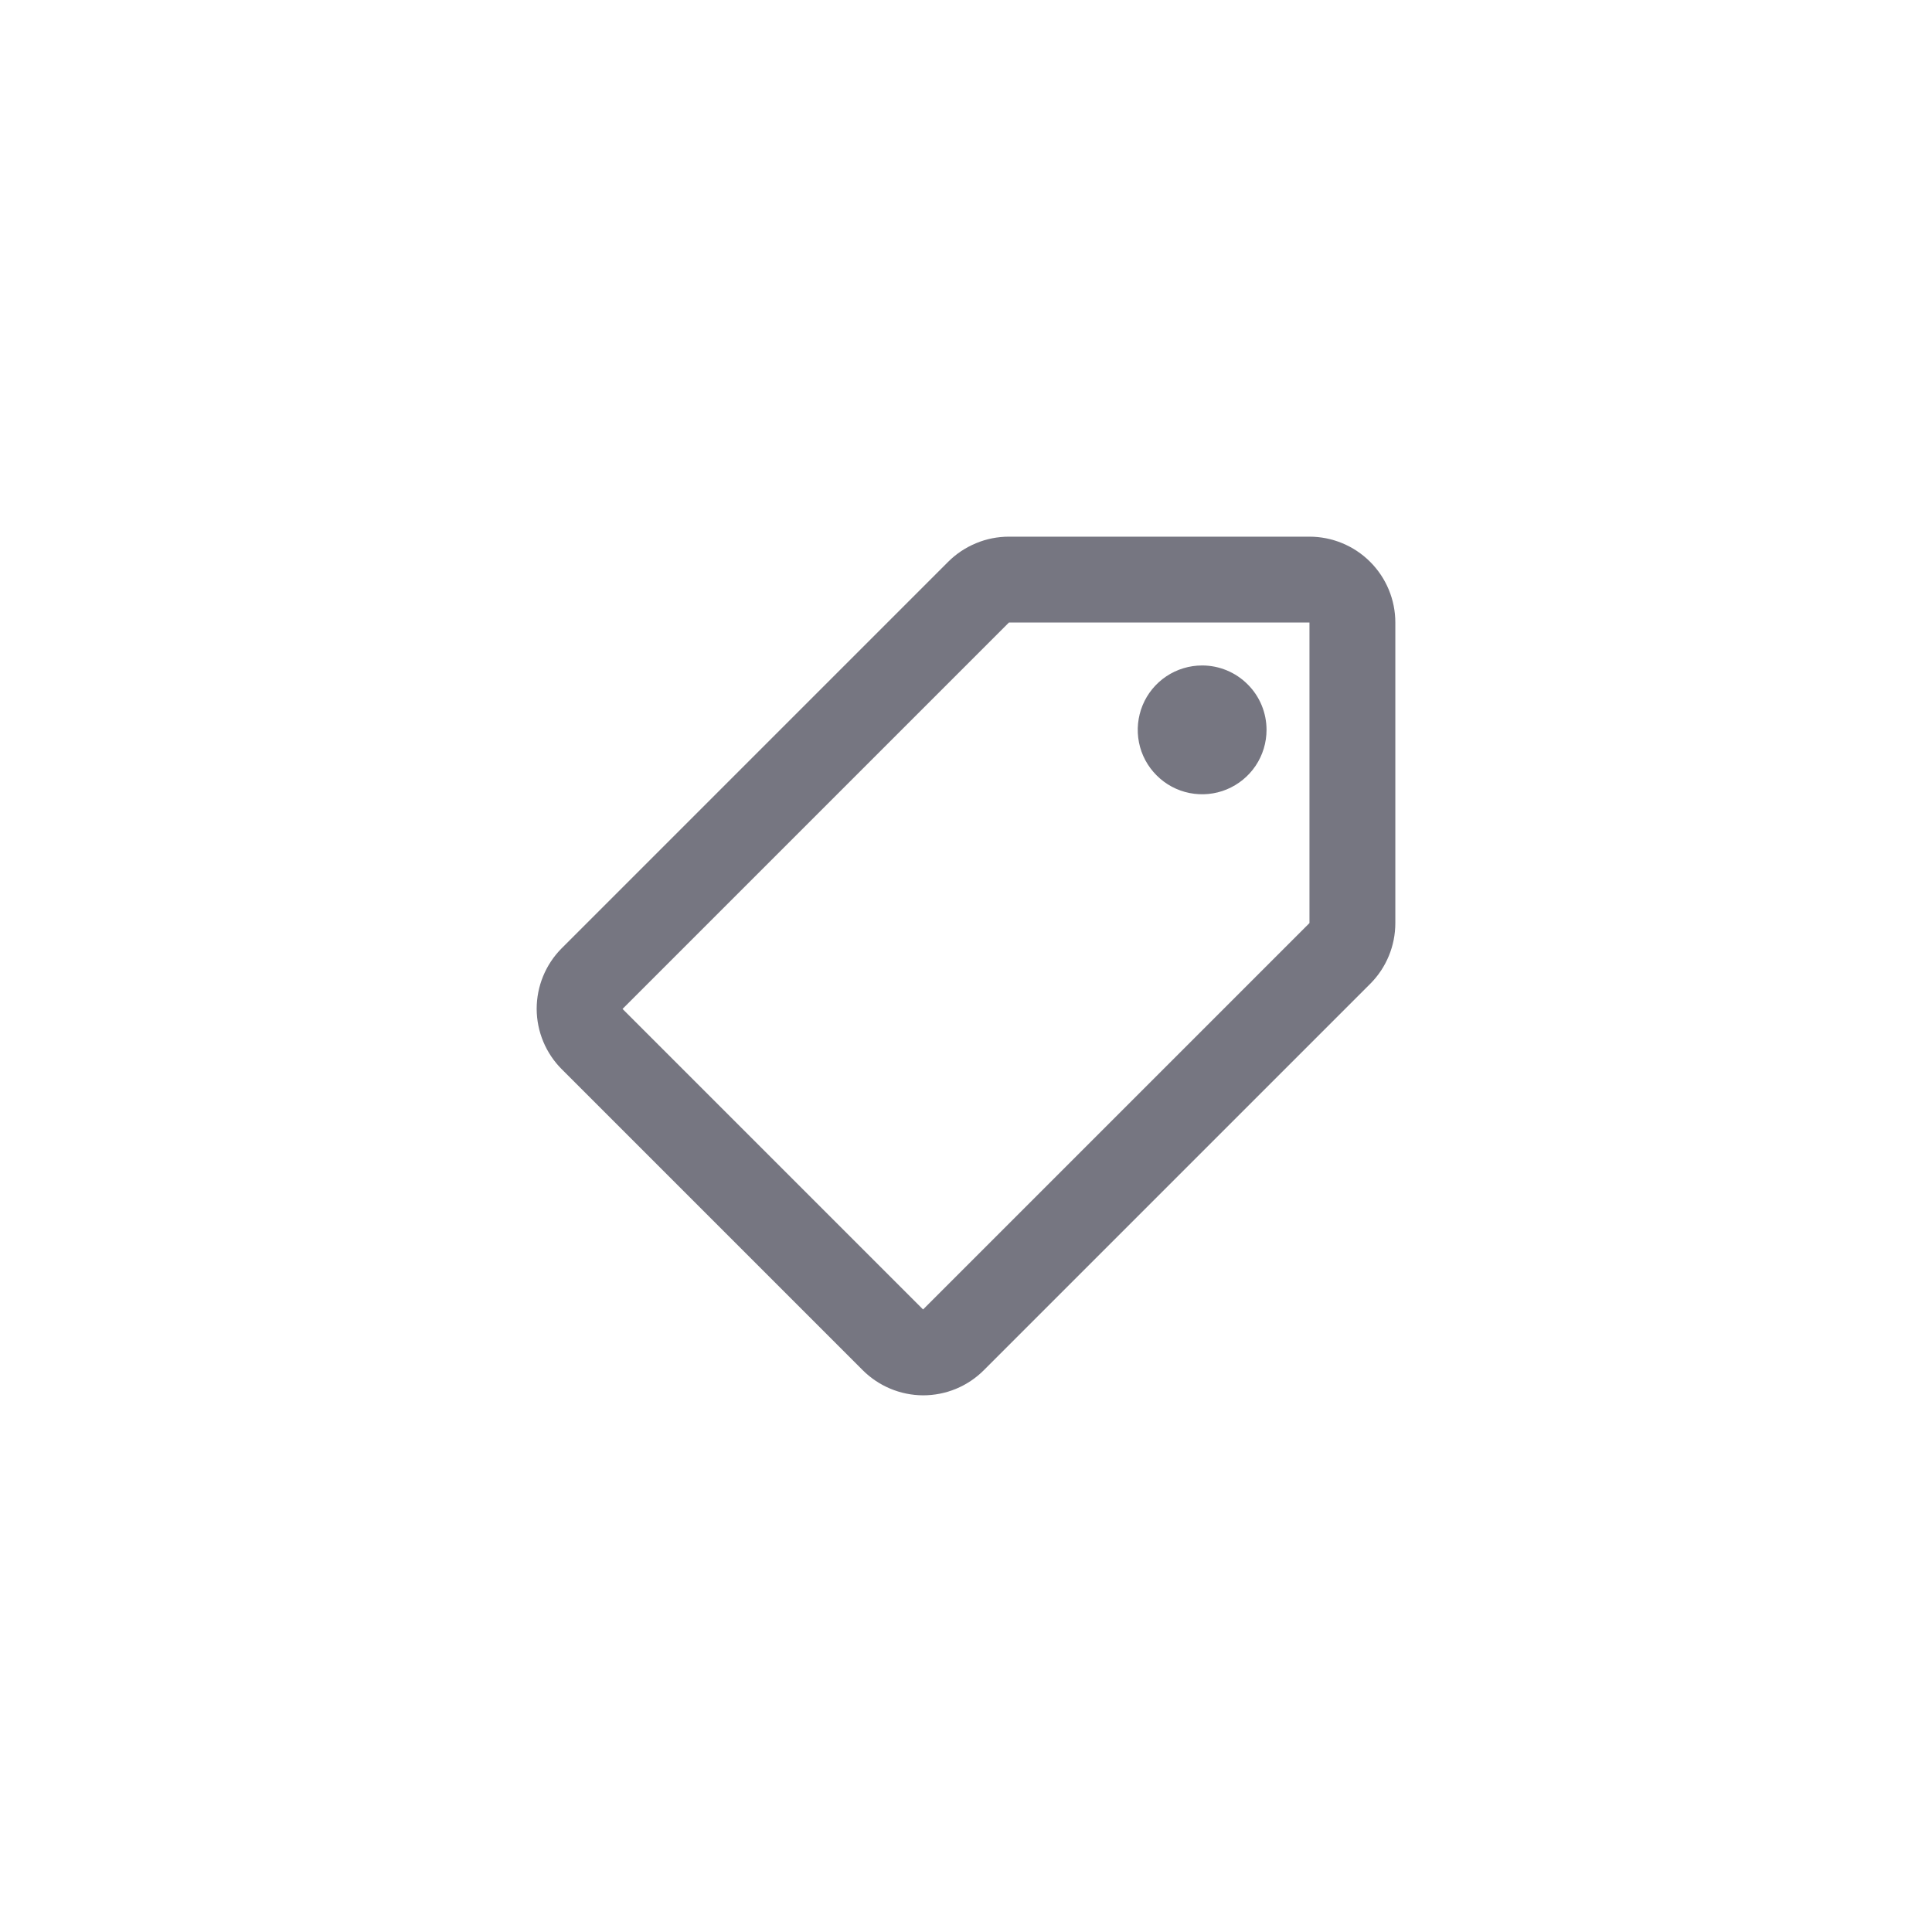 <svg width="36" height="36" viewBox="0 0 36 36" fill="none" xmlns="http://www.w3.org/2000/svg">
<path d="M18.336 25.528L25.536 18.328C25.834 18.028 26 17.622 26 17.2V11.6C26 11.176 25.831 10.769 25.531 10.469C25.231 10.169 24.824 10 24.4 10L18.8 10C18.589 10 18.38 10.041 18.185 10.123C17.99 10.204 17.813 10.322 17.664 10.472L10.464 17.672C10.166 17.972 10 18.378 10 18.8C10.002 19.224 10.171 19.629 10.472 19.928L16.072 25.528C16.371 25.828 16.776 25.998 17.2 26C17.411 26 17.62 25.959 17.815 25.878C18.01 25.797 18.187 25.678 18.336 25.528ZM11.6 18.8L18.8 11.6L24.4 11.6L24.4 17.2L17.2 24.4M23.6 13.6C23.6 13.837 23.53 14.069 23.398 14.267C23.266 14.464 23.078 14.618 22.859 14.709C22.64 14.8 22.399 14.823 22.166 14.777C21.933 14.731 21.719 14.616 21.552 14.448C21.384 14.281 21.269 14.067 21.223 13.834C21.177 13.601 21.201 13.36 21.291 13.141C21.382 12.921 21.536 12.734 21.733 12.602C21.931 12.47 22.163 12.4 22.4 12.4C22.718 12.4 23.023 12.526 23.248 12.752C23.474 12.976 23.6 13.282 23.6 13.6Z" fill="#767681"/>
</svg>
